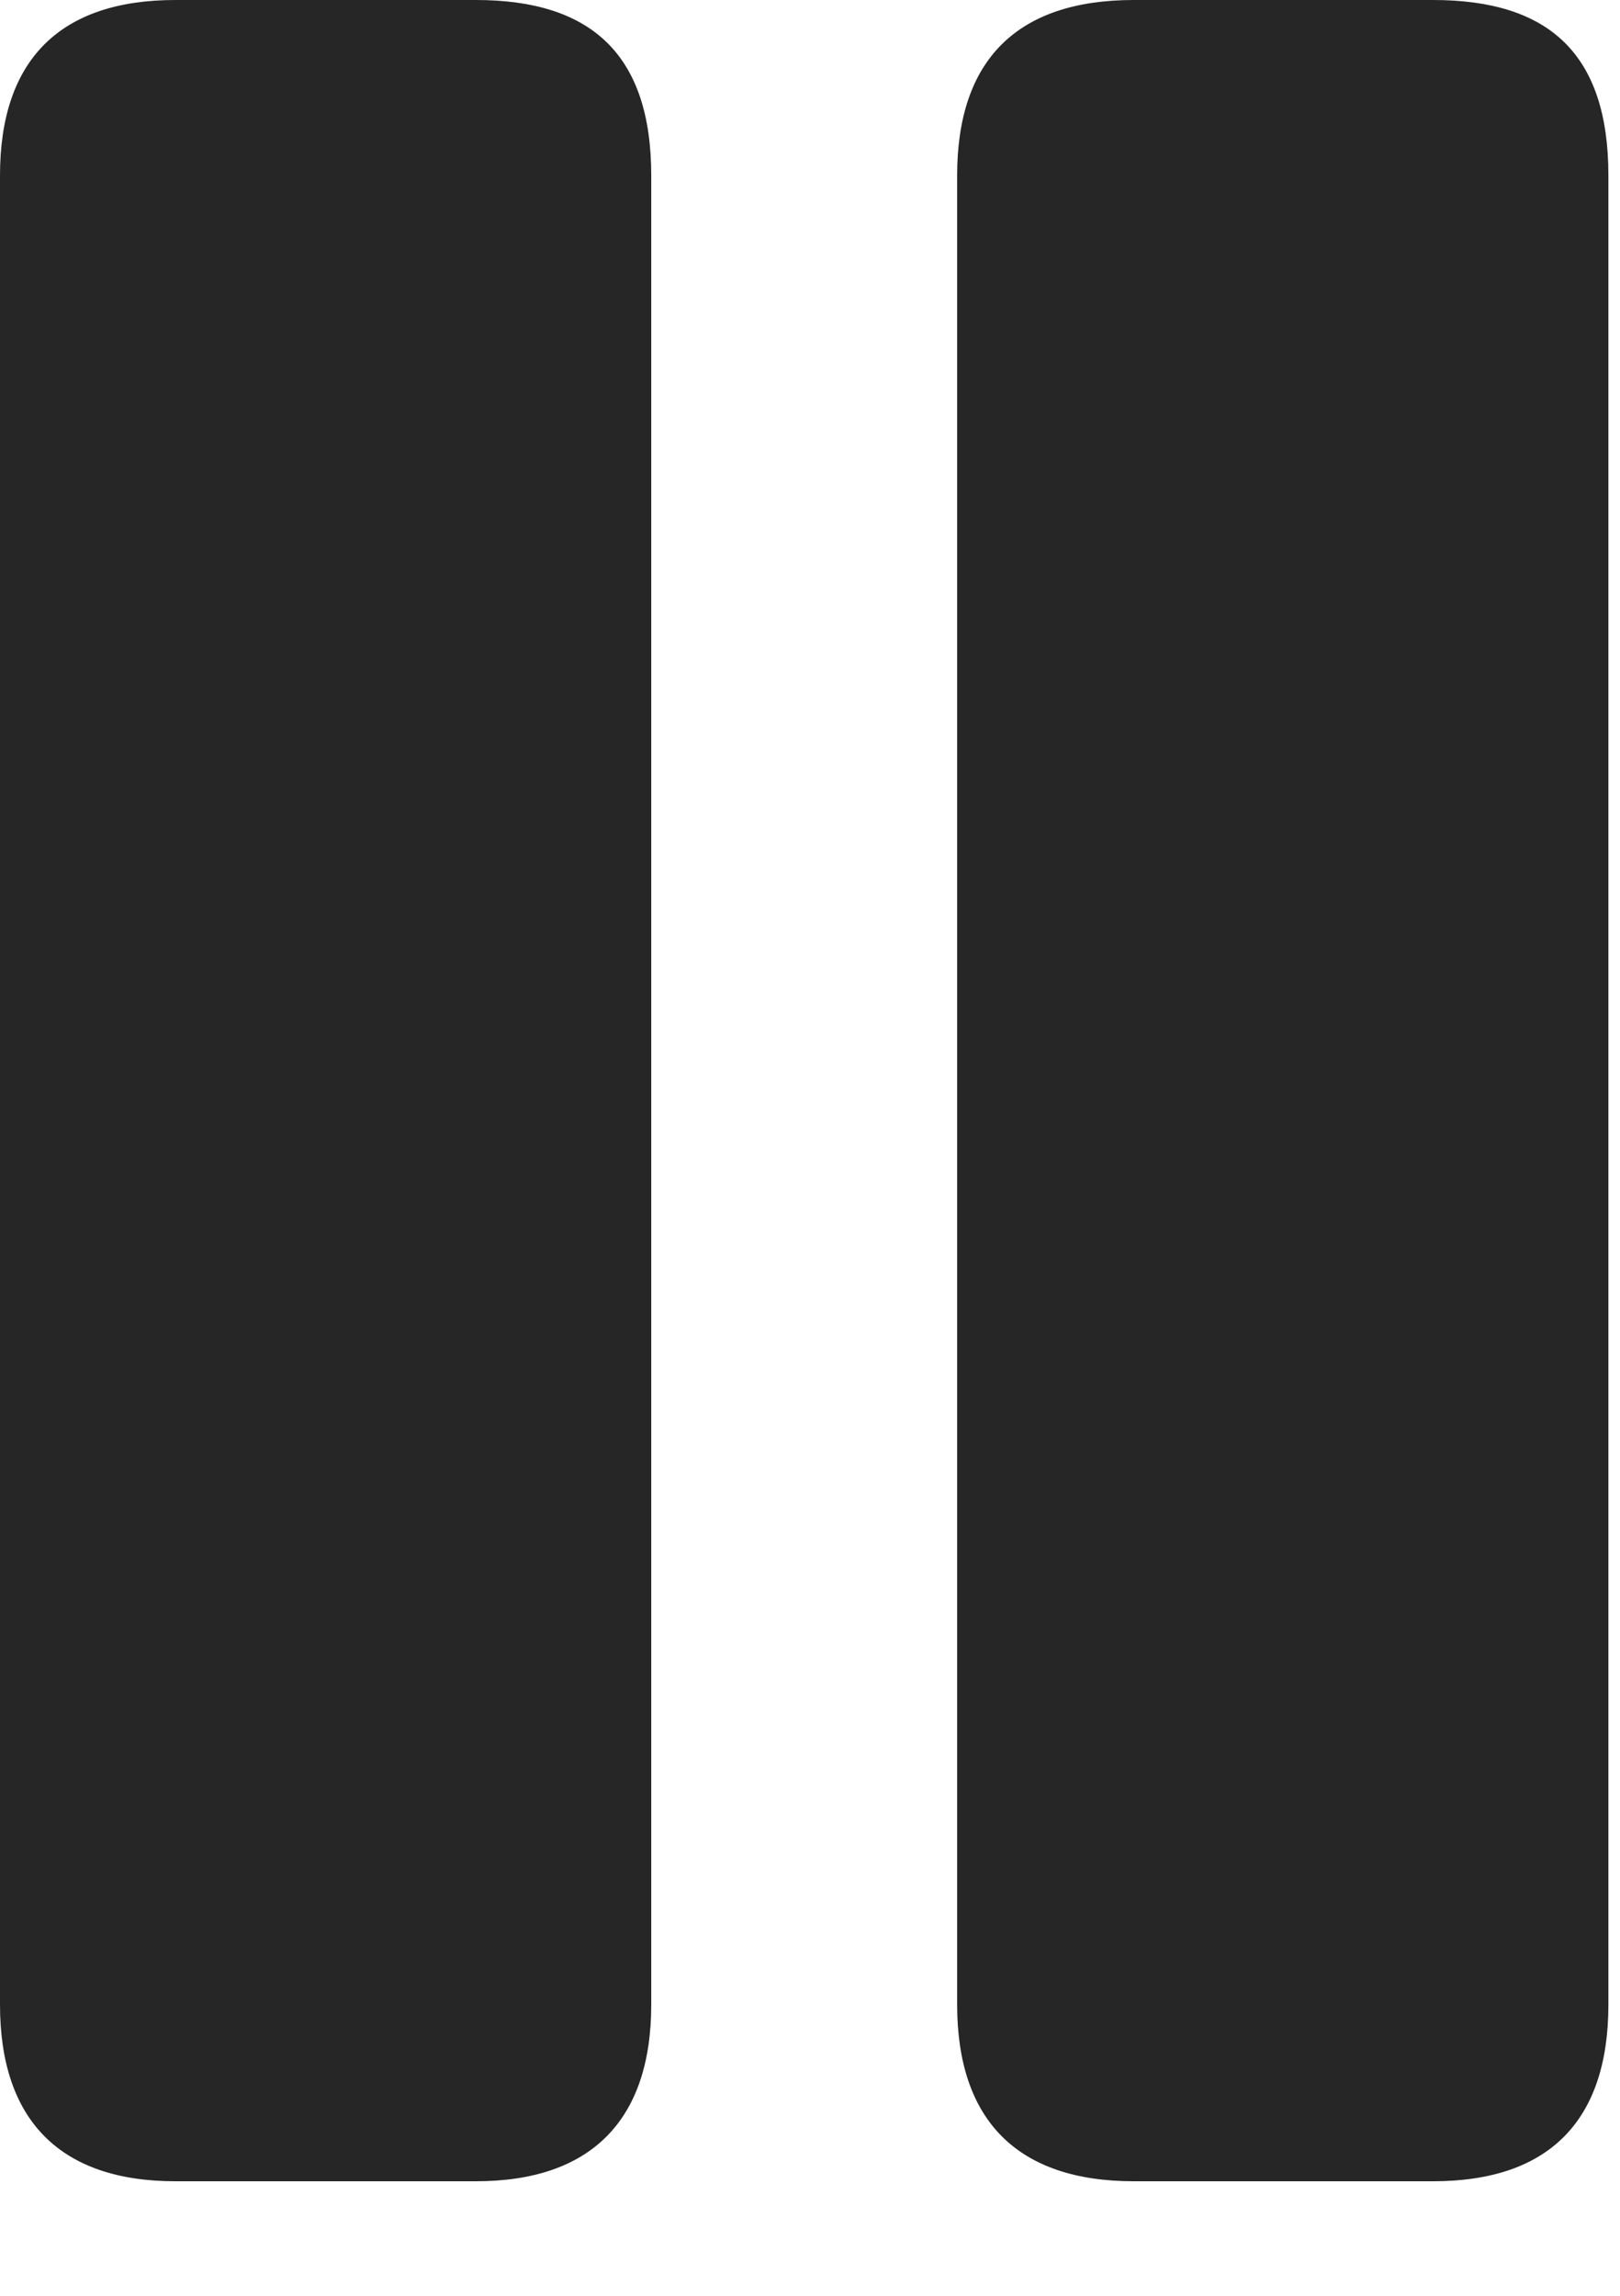 <svg width="12" height="17" viewBox="0 0 12 17" fill="none" xmlns="http://www.w3.org/2000/svg">
<path d="M1.299 16.152H3.525C4.375 16.152 4.824 15.703 4.824 14.844V1.299C4.824 0.4 4.375 0 3.525 0H1.299C0.449 0 0 0.439 0 1.299V14.844C0 15.703 0.449 16.152 1.299 16.152ZM8.398 16.152H10.615C11.475 16.152 11.914 15.703 11.914 14.844V1.299C11.914 0.4 11.475 0 10.615 0H8.398C7.539 0 7.09 0.439 7.09 1.299V14.844C7.09 15.703 7.539 16.152 8.398 16.152Z" fill="black" fill-opacity="0.85"/>
</svg>
